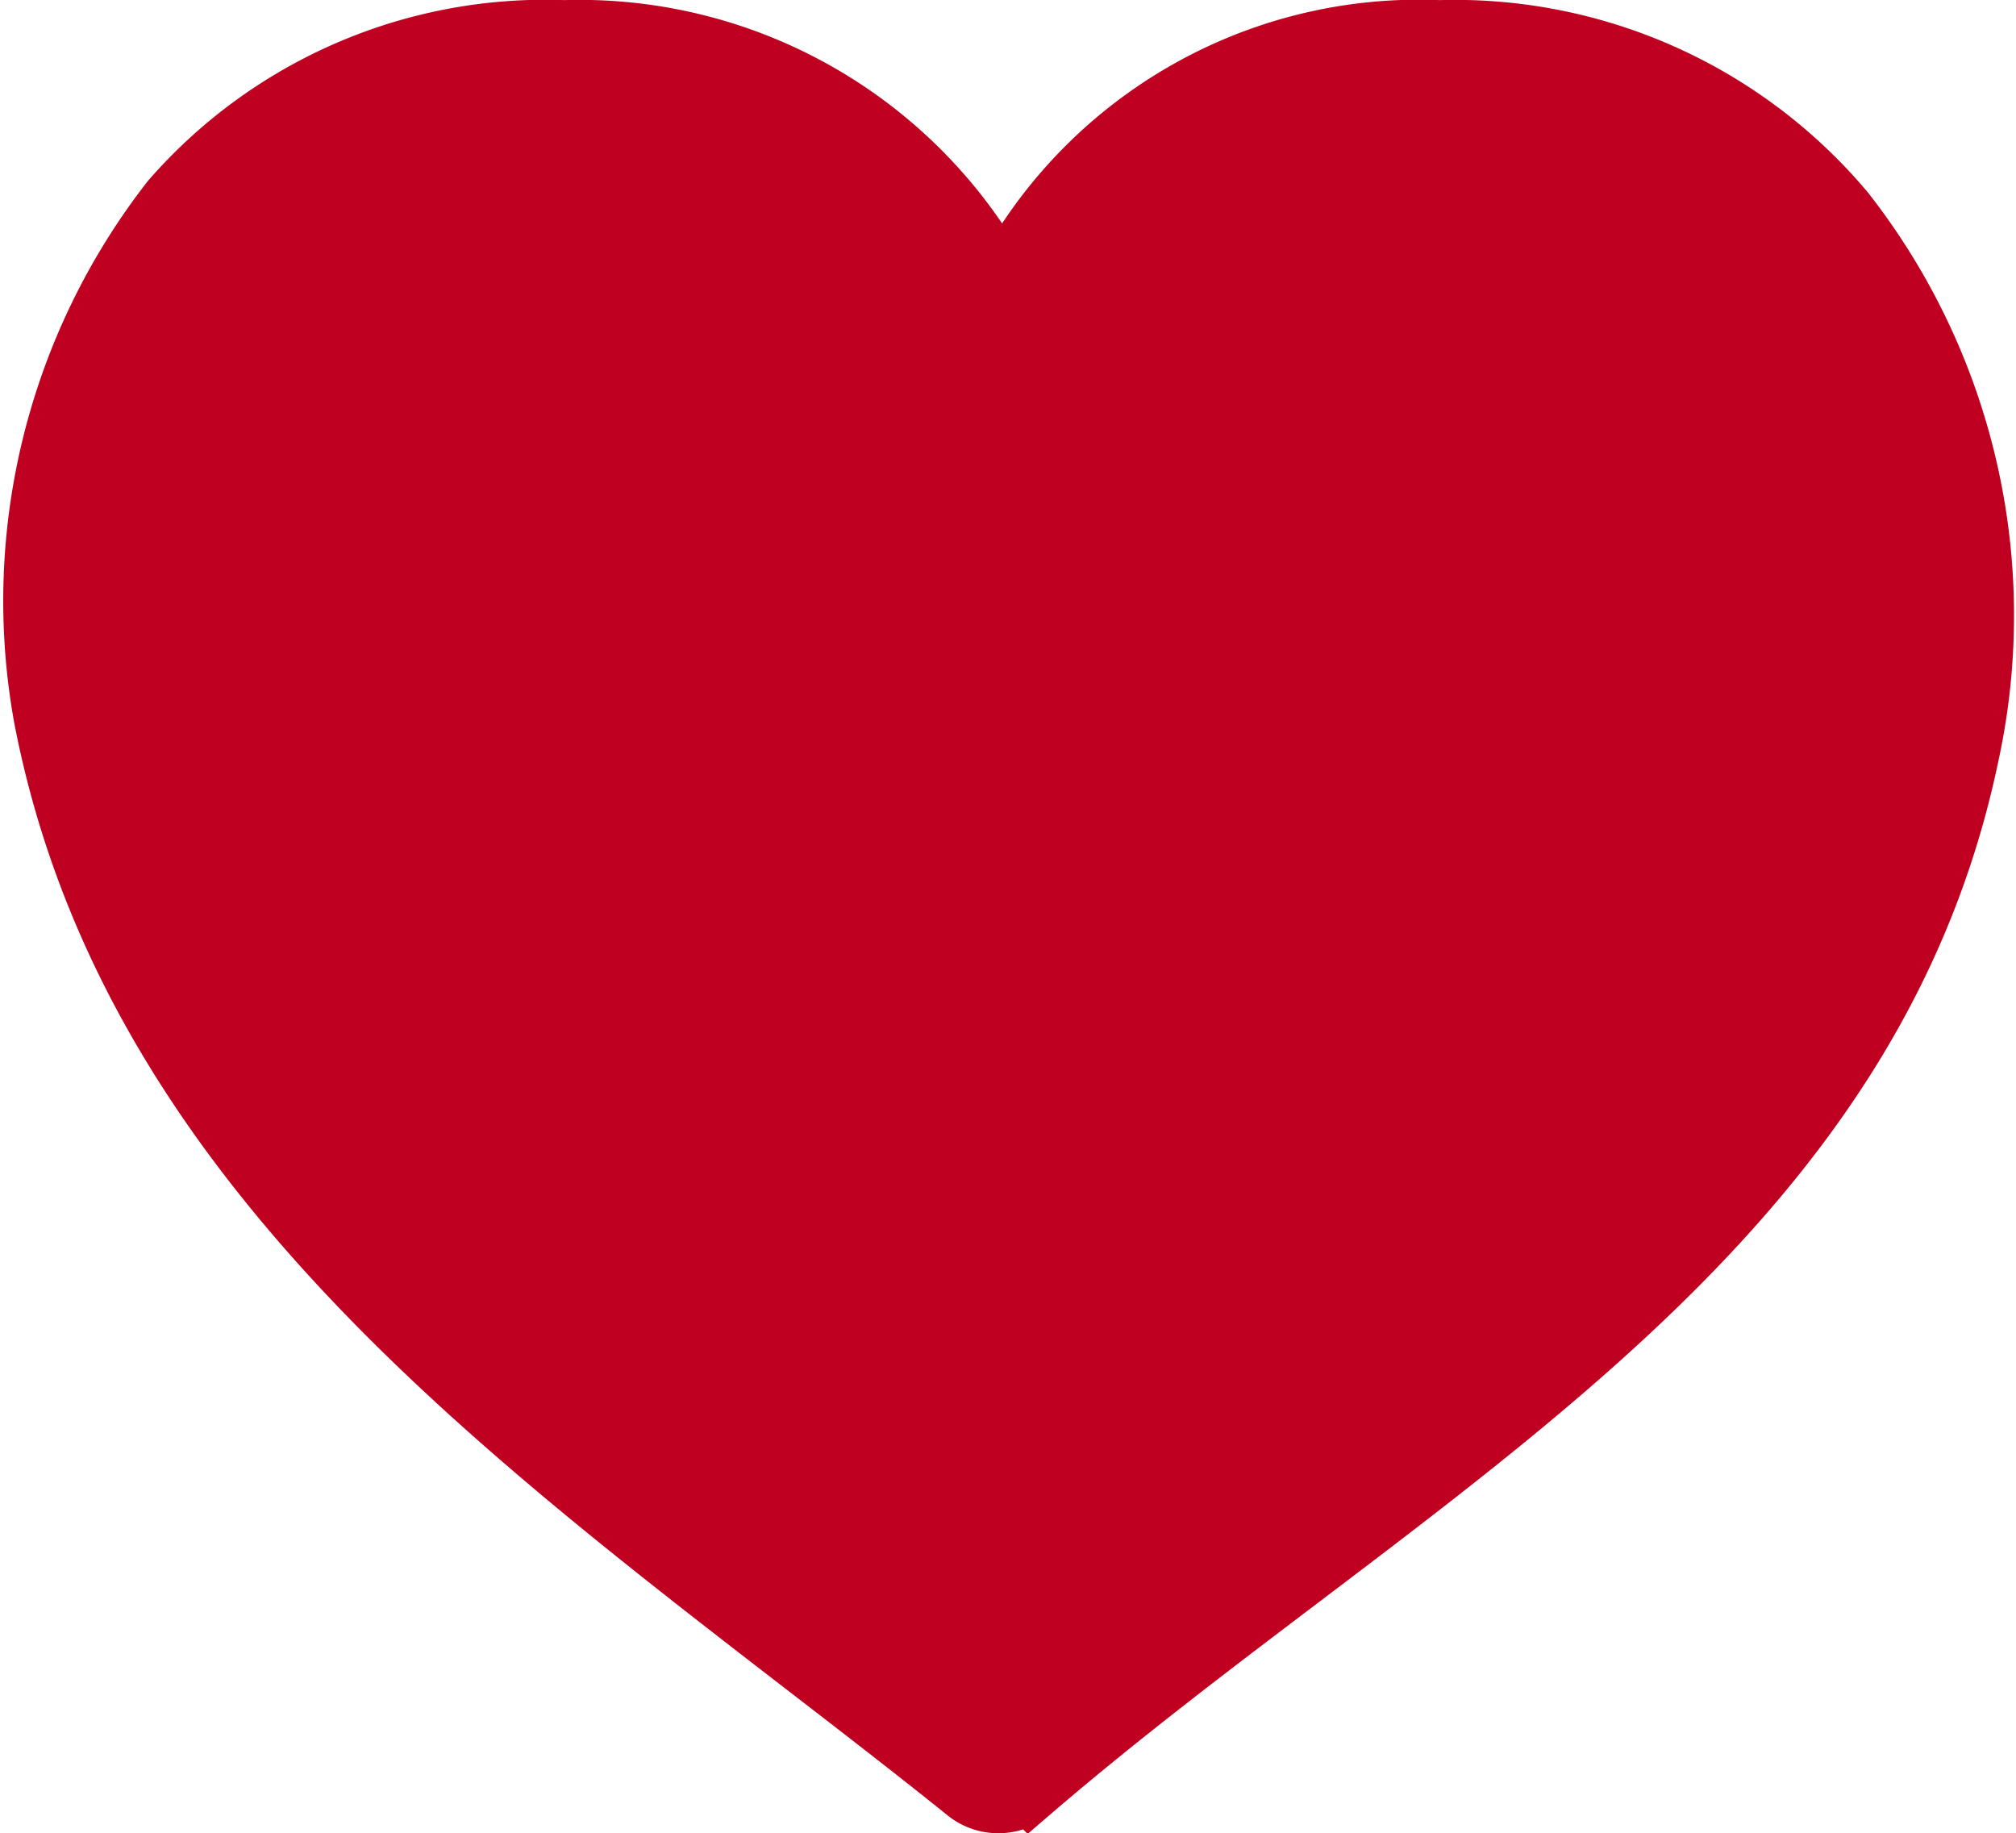 <svg xmlns="http://www.w3.org/2000/svg" width="45.641" height="41.5" viewBox="0 0 45.641 41.5">
  <g id="구성_요소_34_38" data-name="구성 요소 34 – 38" transform="translate(0.829 0.75)">
    <g id="그룹_930" data-name="그룹 930" transform="translate(-32.5 -22)">
      <g id="그룹_934" data-name="그룹 934" transform="translate(32.5 22)">
        <path id="패스_123" data-name="패스 123" d="M384.881,360.2a1.077,1.077,0,0,1-.675-.236c-1.2-.965-2.465-1.94-3.687-2.882-7.541-5.821-15.34-11.84-17.18-21.41a14.69,14.69,0,0,1,2.872-11.655,11.164,11.164,0,0,1,8.845-3.816,10.818,10.818,0,0,1,9.921,5.775,10.57,10.57,0,0,1,9.888-5.775,11.452,11.452,0,0,1,9.117,4.072,14.763,14.763,0,0,1,2.809,12.236c-1.772,8.512-8.263,13.429-15.135,18.634-2.023,1.533-4.116,3.118-6.072,4.8A1.077,1.077,0,0,1,384.881,360.2Z" transform="translate(-363.109 -320.198)" fill="#c00020" stroke="#c00020" stroke-miterlimit="10" stroke-width="1.5"/>
      </g>
    </g>
  </g>
</svg>
